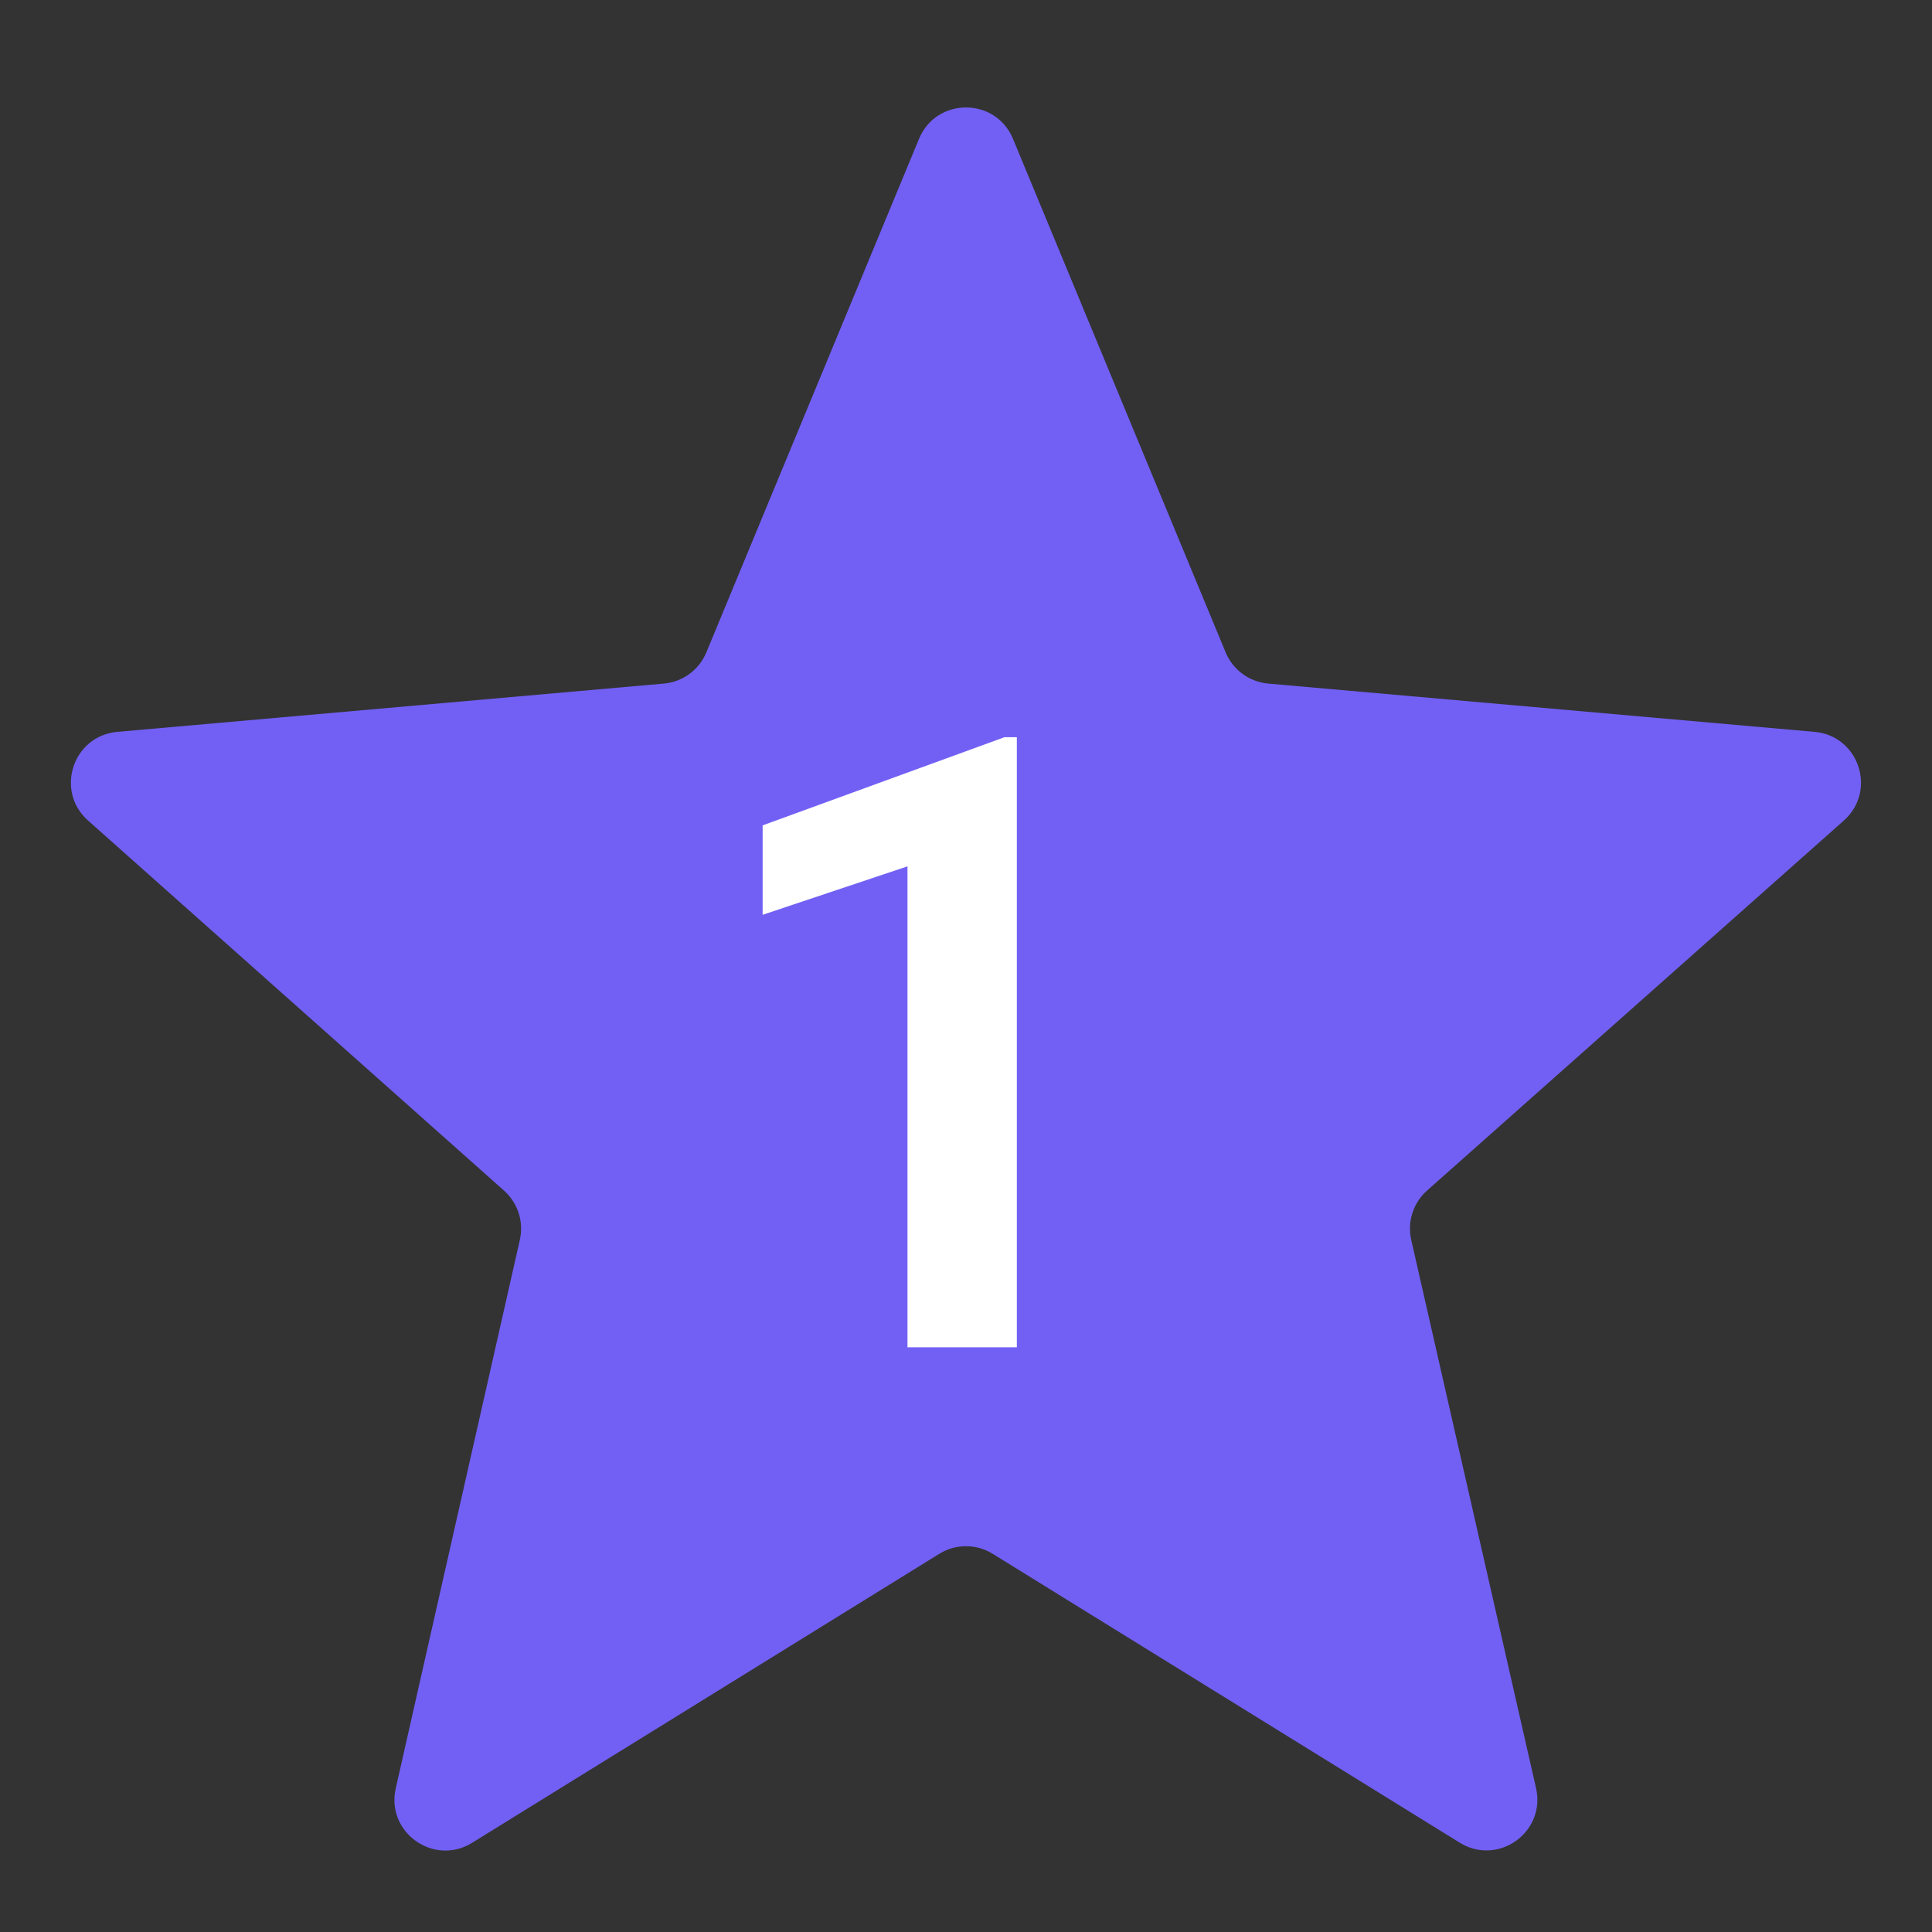 <svg width="38" height="38" viewBox="0 0 38 38" fill="none" xmlns="http://www.w3.org/2000/svg">
<rect x="0" y="0" width="38" height="38" fill="#333333" stroke="none"/>
<g id="Frame 52">
<path id="Vector" d="M18.474 30.562C18.796 30.362 19.204 30.362 19.526 30.562L28.711 36.243C29.465 36.71 30.409 36.036 30.212 35.171L27.757 24.387C27.676 24.031 27.796 23.659 28.068 23.417L36.266 16.139C36.922 15.556 36.564 14.472 35.69 14.395L24.943 13.445C24.572 13.412 24.25 13.176 24.107 12.832L19.924 2.731C19.583 1.908 18.417 1.908 18.076 2.731L13.893 12.832C13.75 13.176 13.428 13.412 13.057 13.445L2.307 14.395C1.434 14.472 1.076 15.556 1.731 16.138L9.914 23.418C10.186 23.66 10.305 24.03 10.225 24.386L7.784 35.175C7.588 36.039 8.531 36.712 9.285 36.246L18.474 30.562Z" fill="#7260F5"/>
<path id="1" d="M20 14.5V26.5H17.849V17.04L15 17.993V16.234L19.756 14.5H20Z" fill="white"/>
</g>
</svg>
